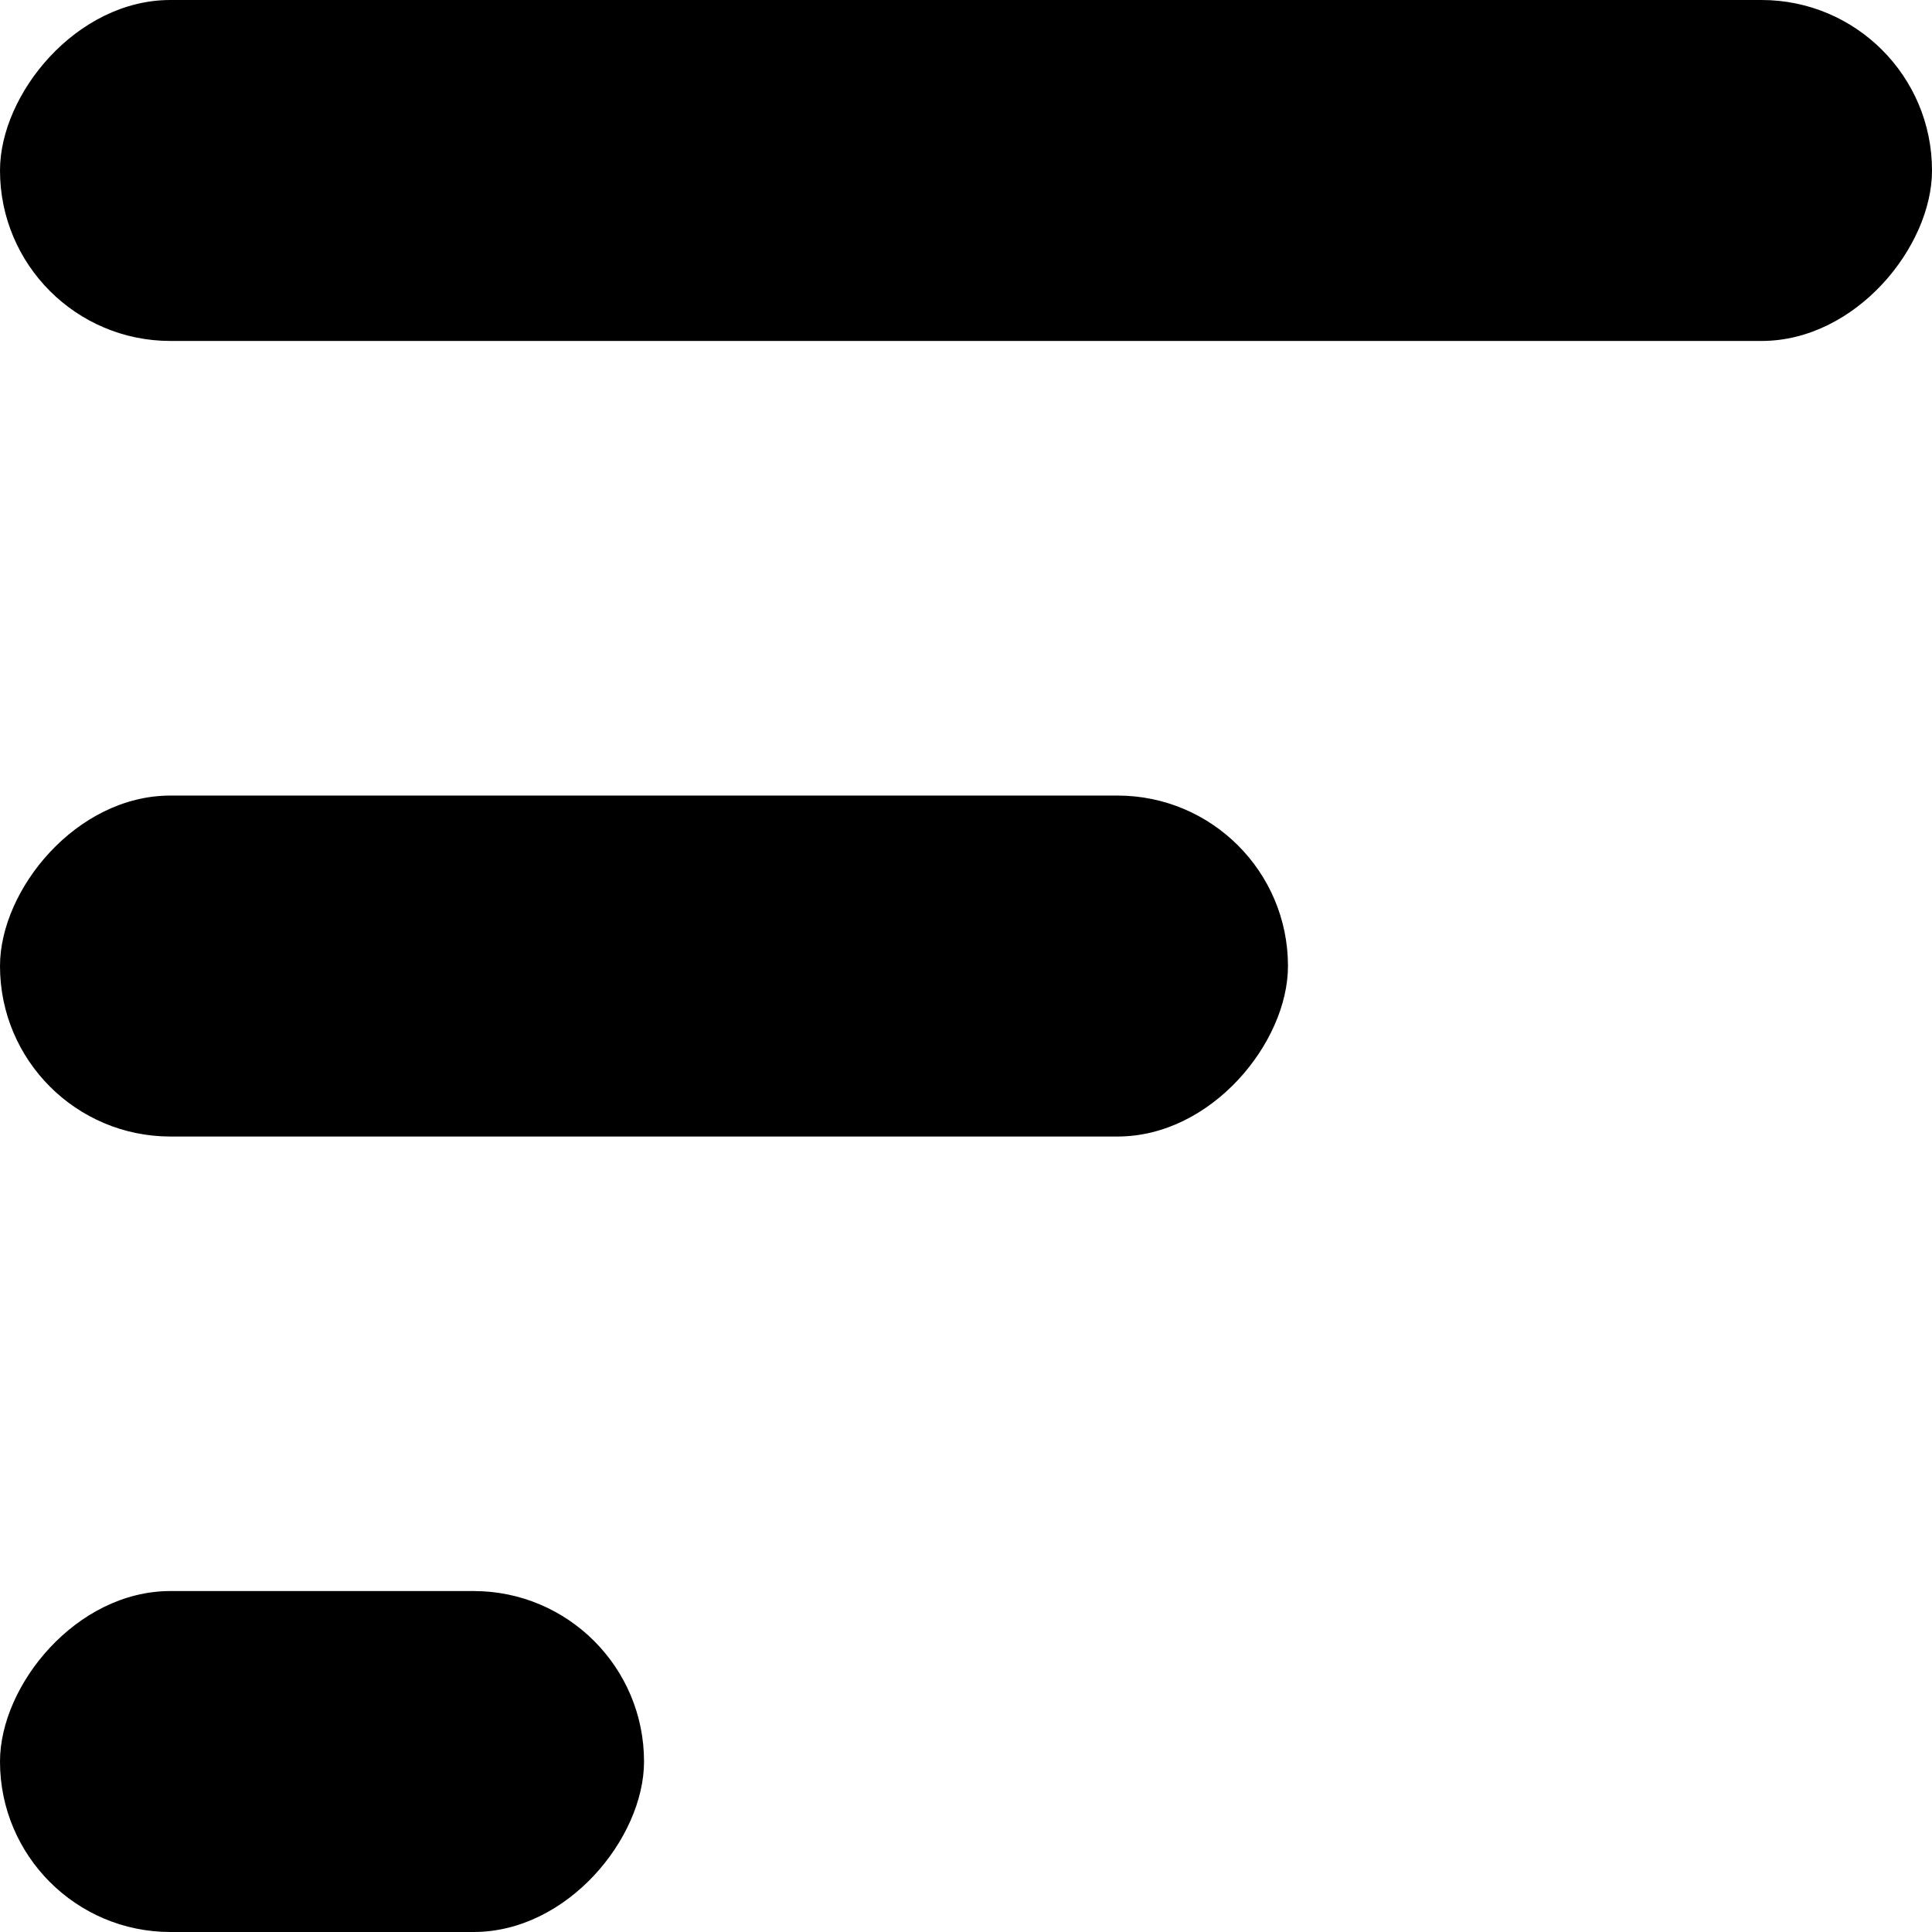 <svg width="23" height="23" viewBox="0 0 23 23" fill="none" xmlns="http://www.w3.org/2000/svg">
<rect width="23" height="4.059" rx="2.029" transform="matrix(-1 0 0 1 23 0)" fill="black"/>
<rect width="15.333" height="4.059" rx="2.029" transform="matrix(-1 0 0 1 15.333 9.471)" fill="black"/>
<rect width="7.667" height="4.059" rx="2.029" transform="matrix(-1 0 0 1 7.667 18.941)" fill="black"/>
</svg>
